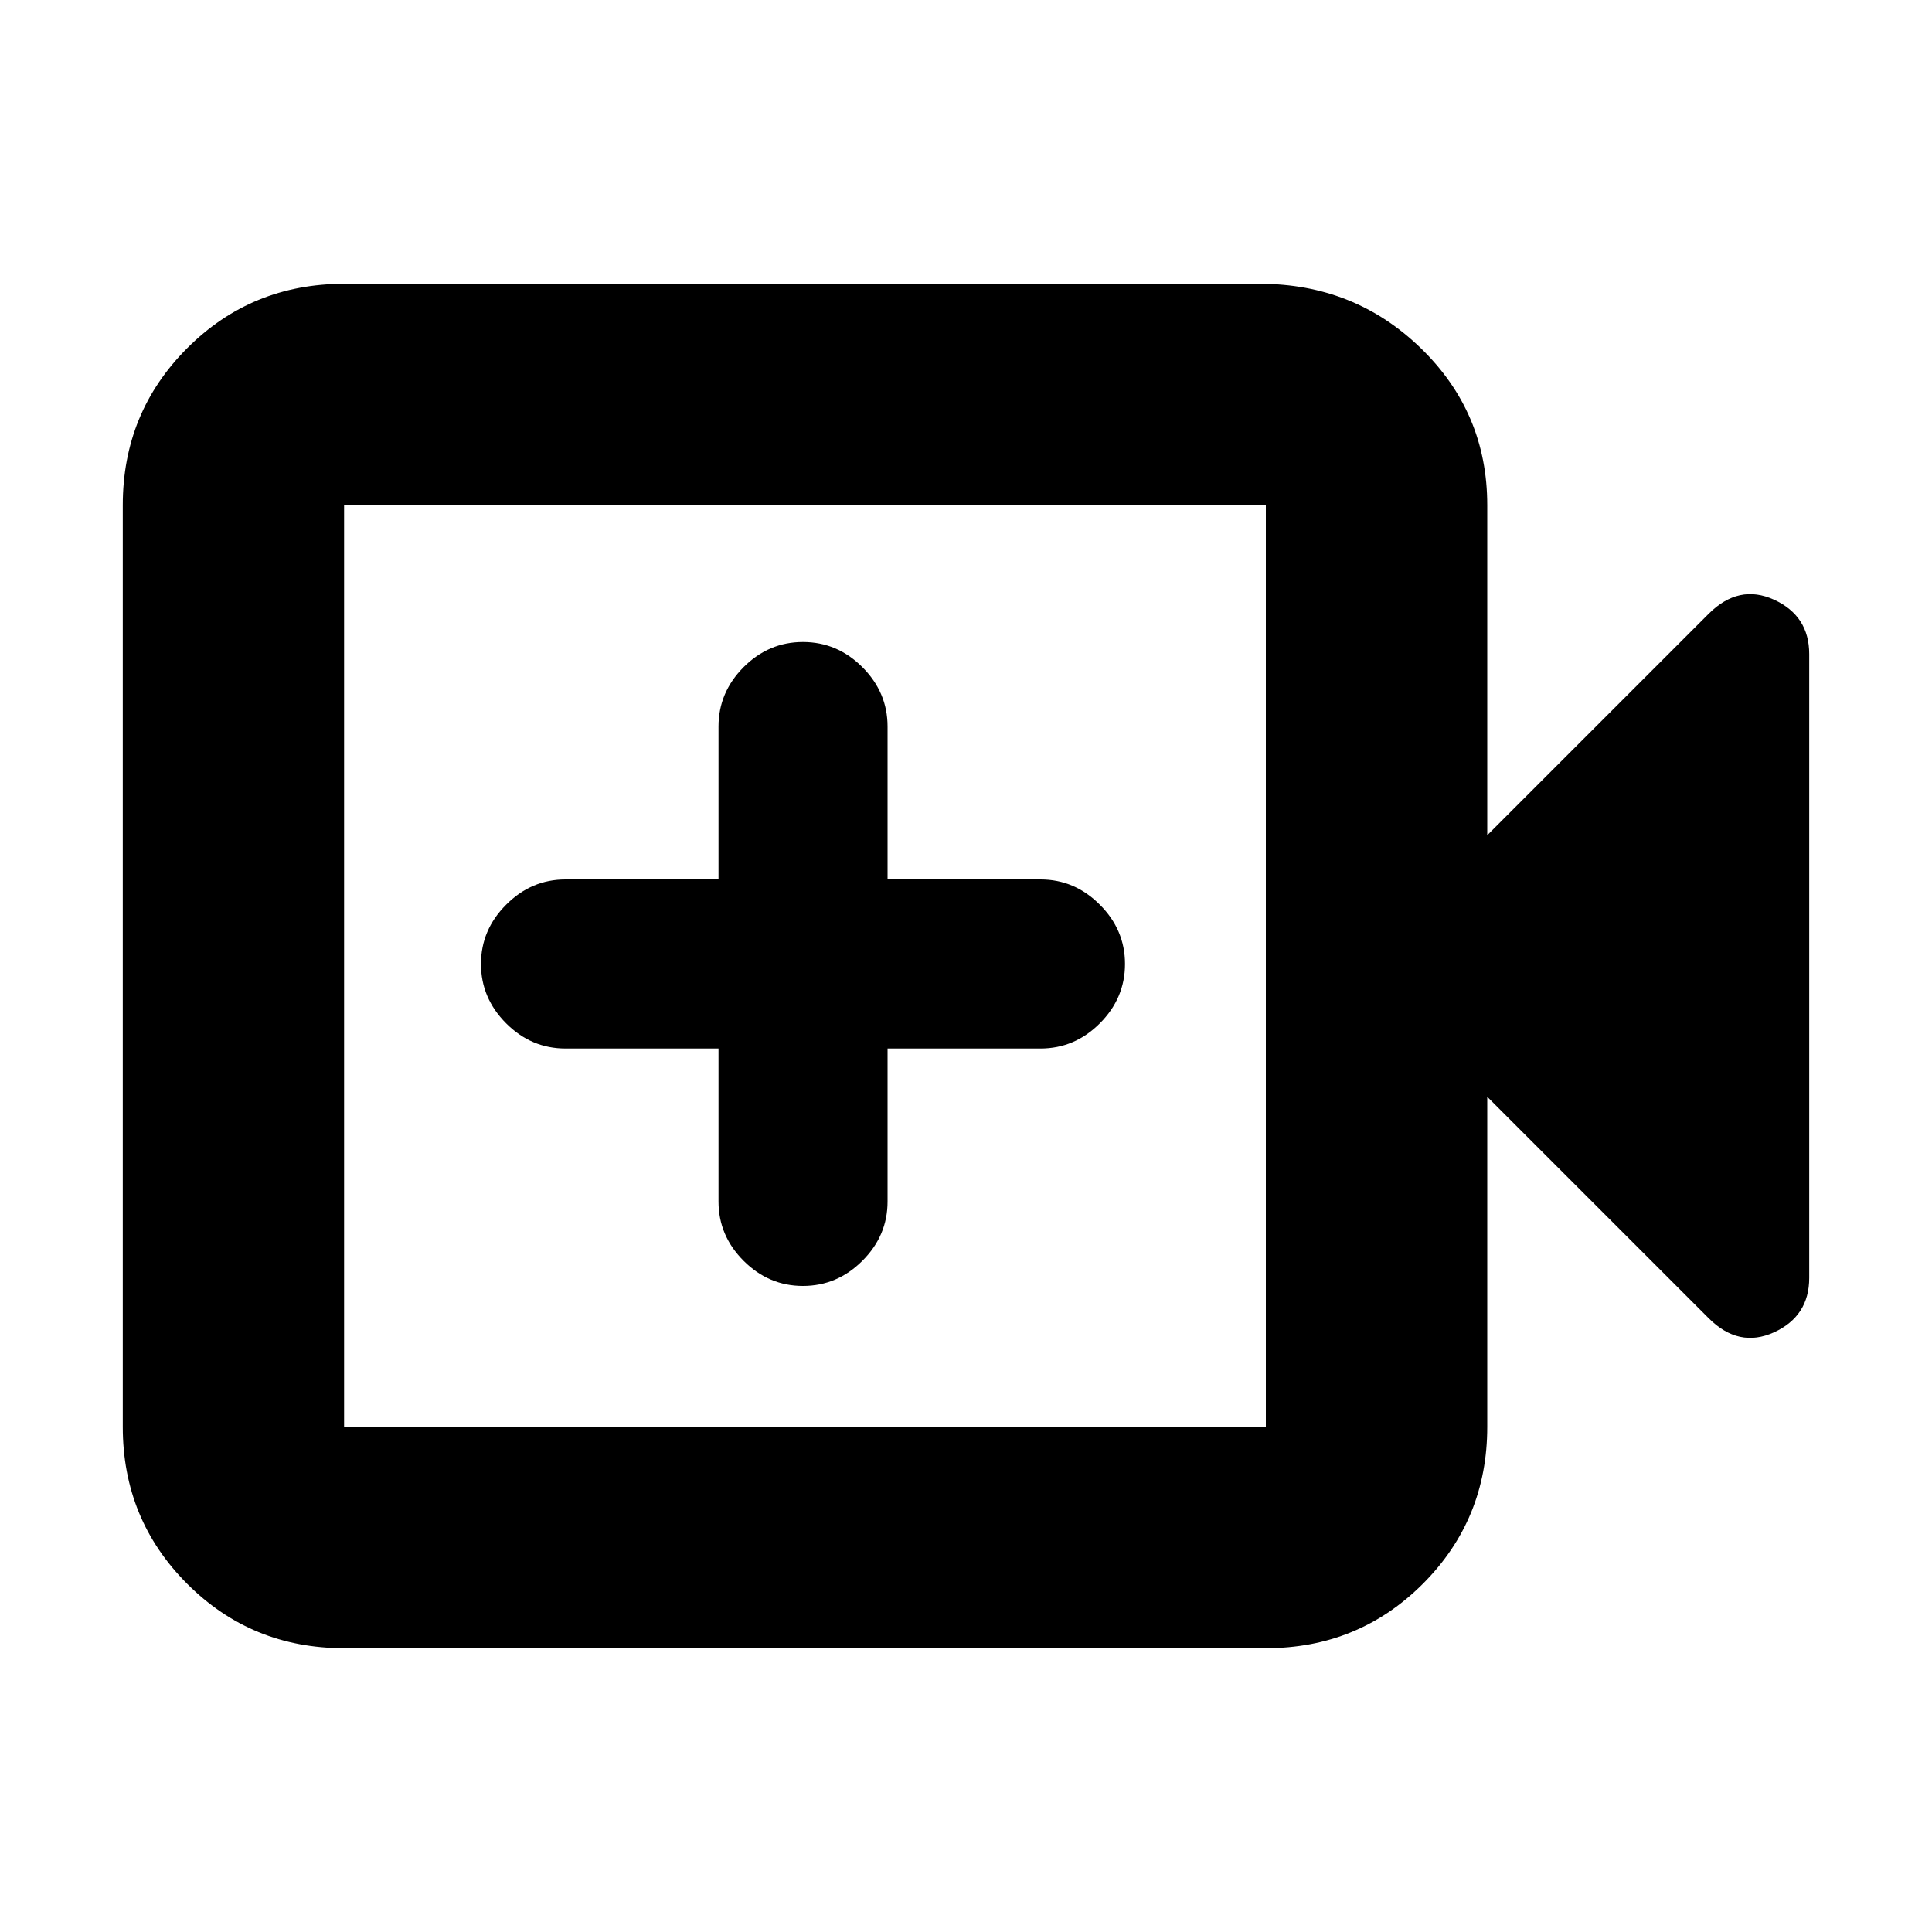 <svg xmlns="http://www.w3.org/2000/svg" height="20" width="20"><path d="M8.312 13.312q.355 0 .615-.26.261-.26.261-.614v-1.584h1.583q.354 0 .614-.26.261-.261.261-.615t-.261-.614q-.26-.261-.614-.261H9.188V7.521q0-.354-.261-.615-.26-.26-.615-.26-.354 0-.614.26-.26.261-.26.615v1.583H5.854q-.354 0-.614.261-.261.26-.261.614t.261.615q.26.26.614.26h1.584v1.584q0 .354.26.614t.614.26Zm-4.75 3.75q-.958 0-1.624-.666-.667-.667-.667-1.625V5.229q0-.958.667-1.625.666-.666 1.624-.666h9.48q.979 0 1.666.666.688.667.688 1.625v3.417l2.292-2.292q.312-.312.677-.146.364.167.364.563v6.458q0 .396-.364.563-.365.166-.677-.146l-2.292-2.292v3.417q0 .958-.667 1.625-.667.666-1.625.666Zm0-2.291h9.542V5.229H3.562v9.542Zm0 0V5.229v9.542Z"/></svg>